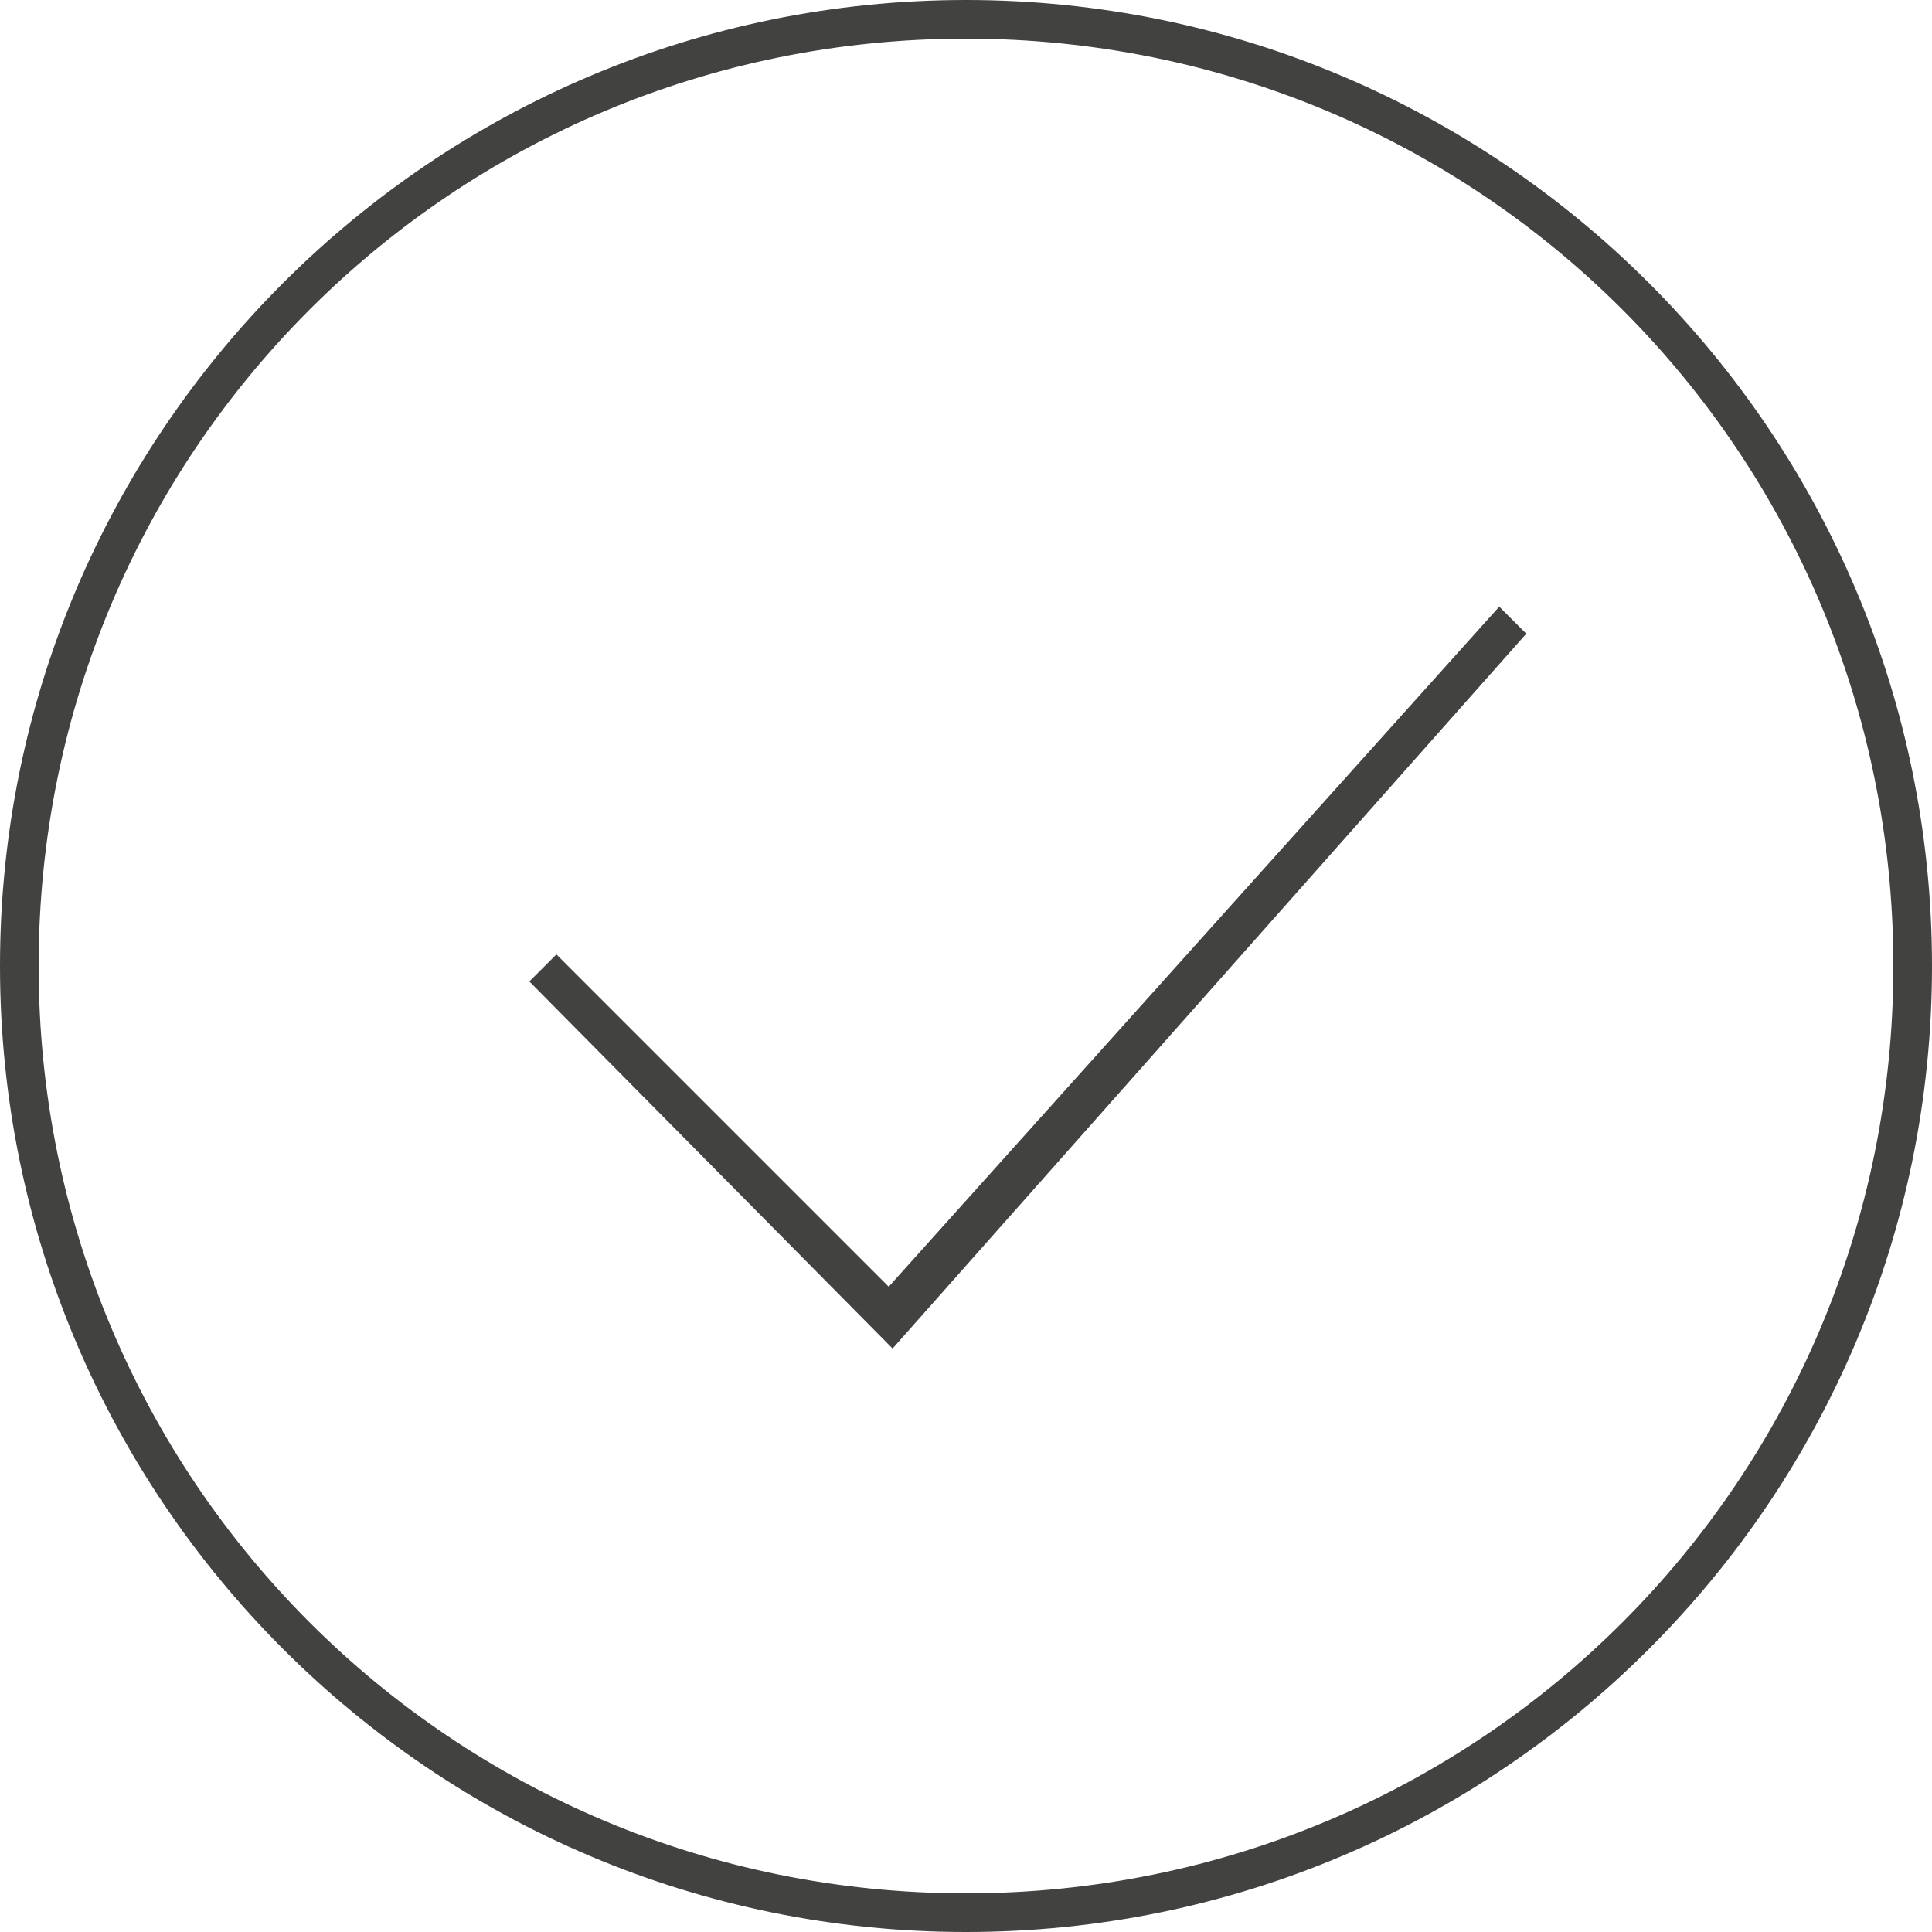 <?xml version="1.0" encoding="utf-8"?>
<!-- Generator: Adobe Illustrator 18.1.0, SVG Export Plug-In . SVG Version: 6.00 Build 0)  -->
<svg version="1.1" id="Layer_1" xmlns="http://www.w3.org/2000/svg" xmlns:xlink="http://www.w3.org/1999/xlink" x="0px" y="0px"
	 viewBox="0 0 50 50" enable-background="new 0 0 50 50" xml:space="preserve">
<path fill-rule="evenodd" clip-rule="evenodd" fill="#424241" d="M23,33.3l-8.6-8.6l-0.7,0.7l9.4,9.5l16.4-18.5l-0.7-0.7L23,33.3z
	 M25,0C11.2,0,0,11.2,0,25s11.2,25,25,25s25-11.2,25-25S38.8,0,25,0z M25,49C11.7,49,1,38.3,1,25S11.7,1,25,1c13.3,0,24,10.7,24,24
	S38.3,49,25,49z"/>
</svg>
